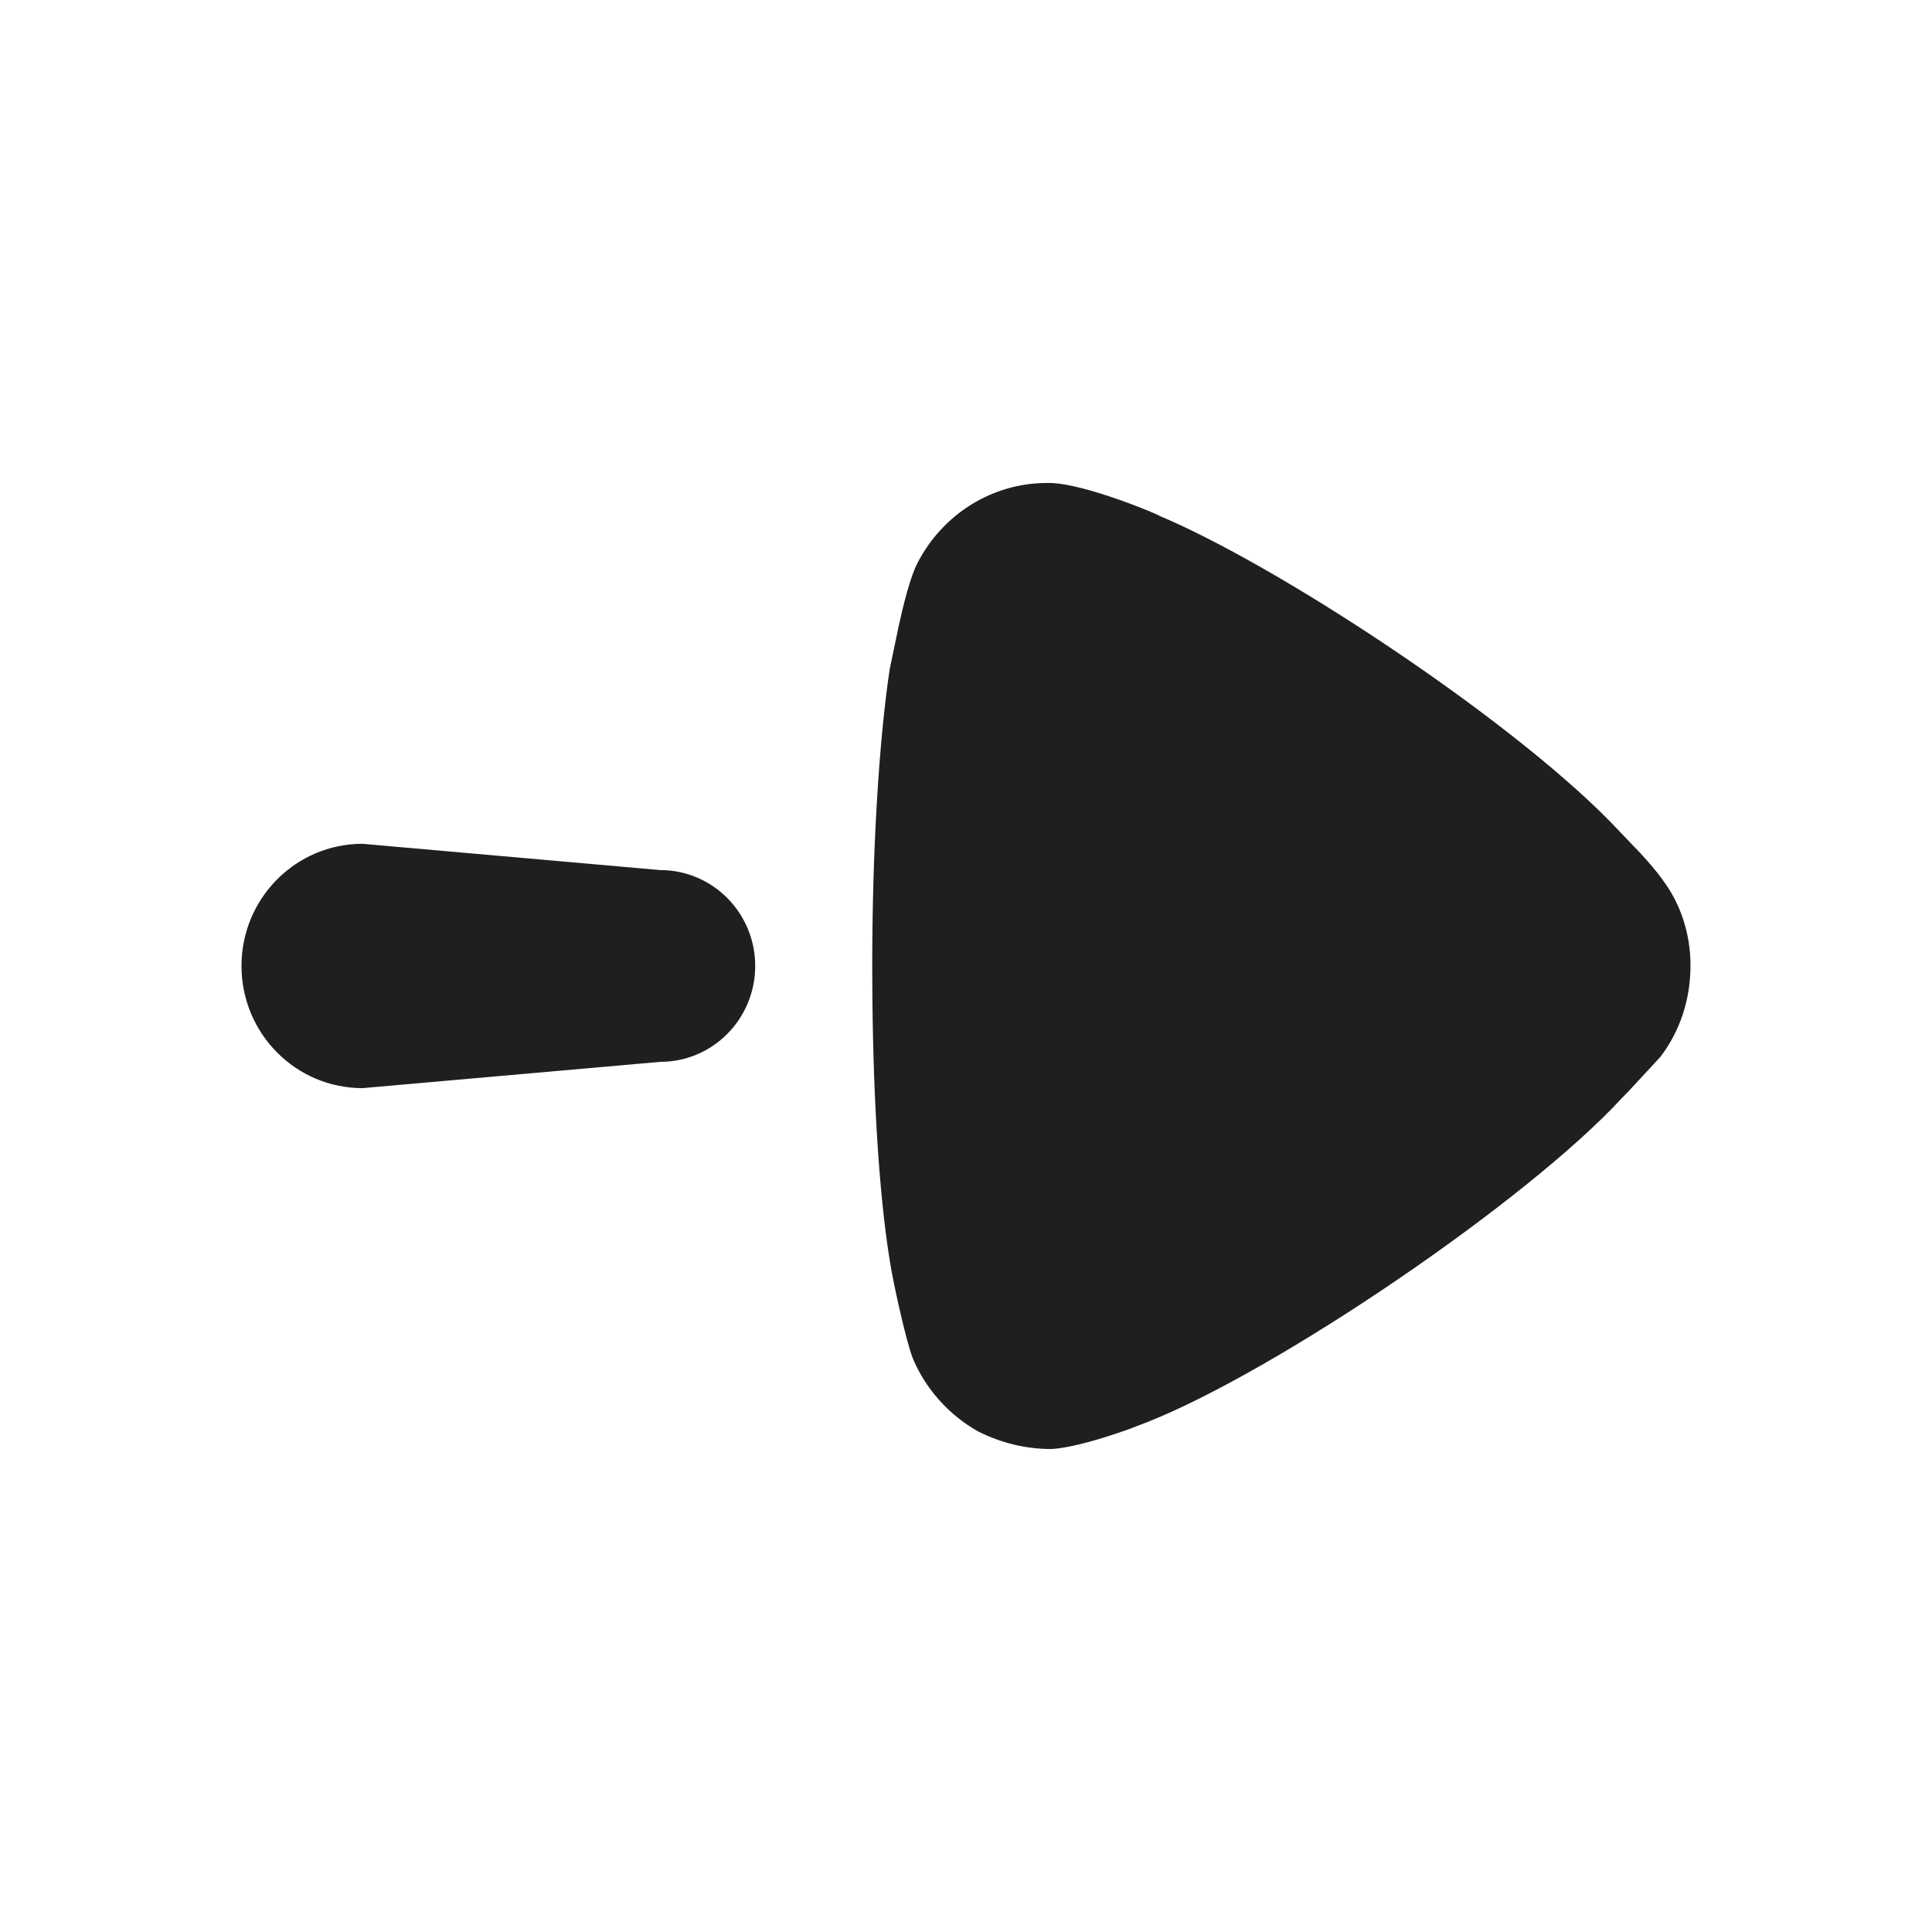 <svg width="28" height="28" viewBox="0 0 28 28" fill="none" xmlns="http://www.w3.org/2000/svg">
<path fill-rule="evenodd" clip-rule="evenodd" d="M12.641 14.008L12.643 14.421C12.657 16.059 12.756 17.521 12.926 18.448C12.926 18.465 13.112 19.383 13.23 19.689C13.416 20.131 13.752 20.506 14.173 20.744C14.511 20.914 14.864 21 15.235 21C15.526 20.986 16.006 20.84 16.349 20.717L16.633 20.608C18.52 19.859 22.125 17.411 23.506 15.914L23.608 15.809L24.062 15.319C24.349 14.943 24.5 14.485 24.5 13.991C24.5 13.549 24.365 13.107 24.095 12.75C24.015 12.634 23.884 12.485 23.769 12.36L23.326 11.897C21.805 10.355 18.509 8.192 16.801 7.475C16.801 7.46 15.74 7.017 15.235 7L15.167 7C14.392 7 13.668 7.442 13.298 8.157C13.196 8.352 13.099 8.735 13.025 9.071L12.893 9.705C12.741 10.726 12.641 12.291 12.641 14.008ZM5.254 12.229C4.285 12.229 3.5 13.021 3.5 13.999C3.5 14.977 4.285 15.77 5.254 15.77L9.57 15.389C10.329 15.389 10.945 14.768 10.945 13.999C10.945 13.232 10.329 12.61 9.57 12.61L5.254 12.229Z" fill="#1F1F1F"/>
</svg>
